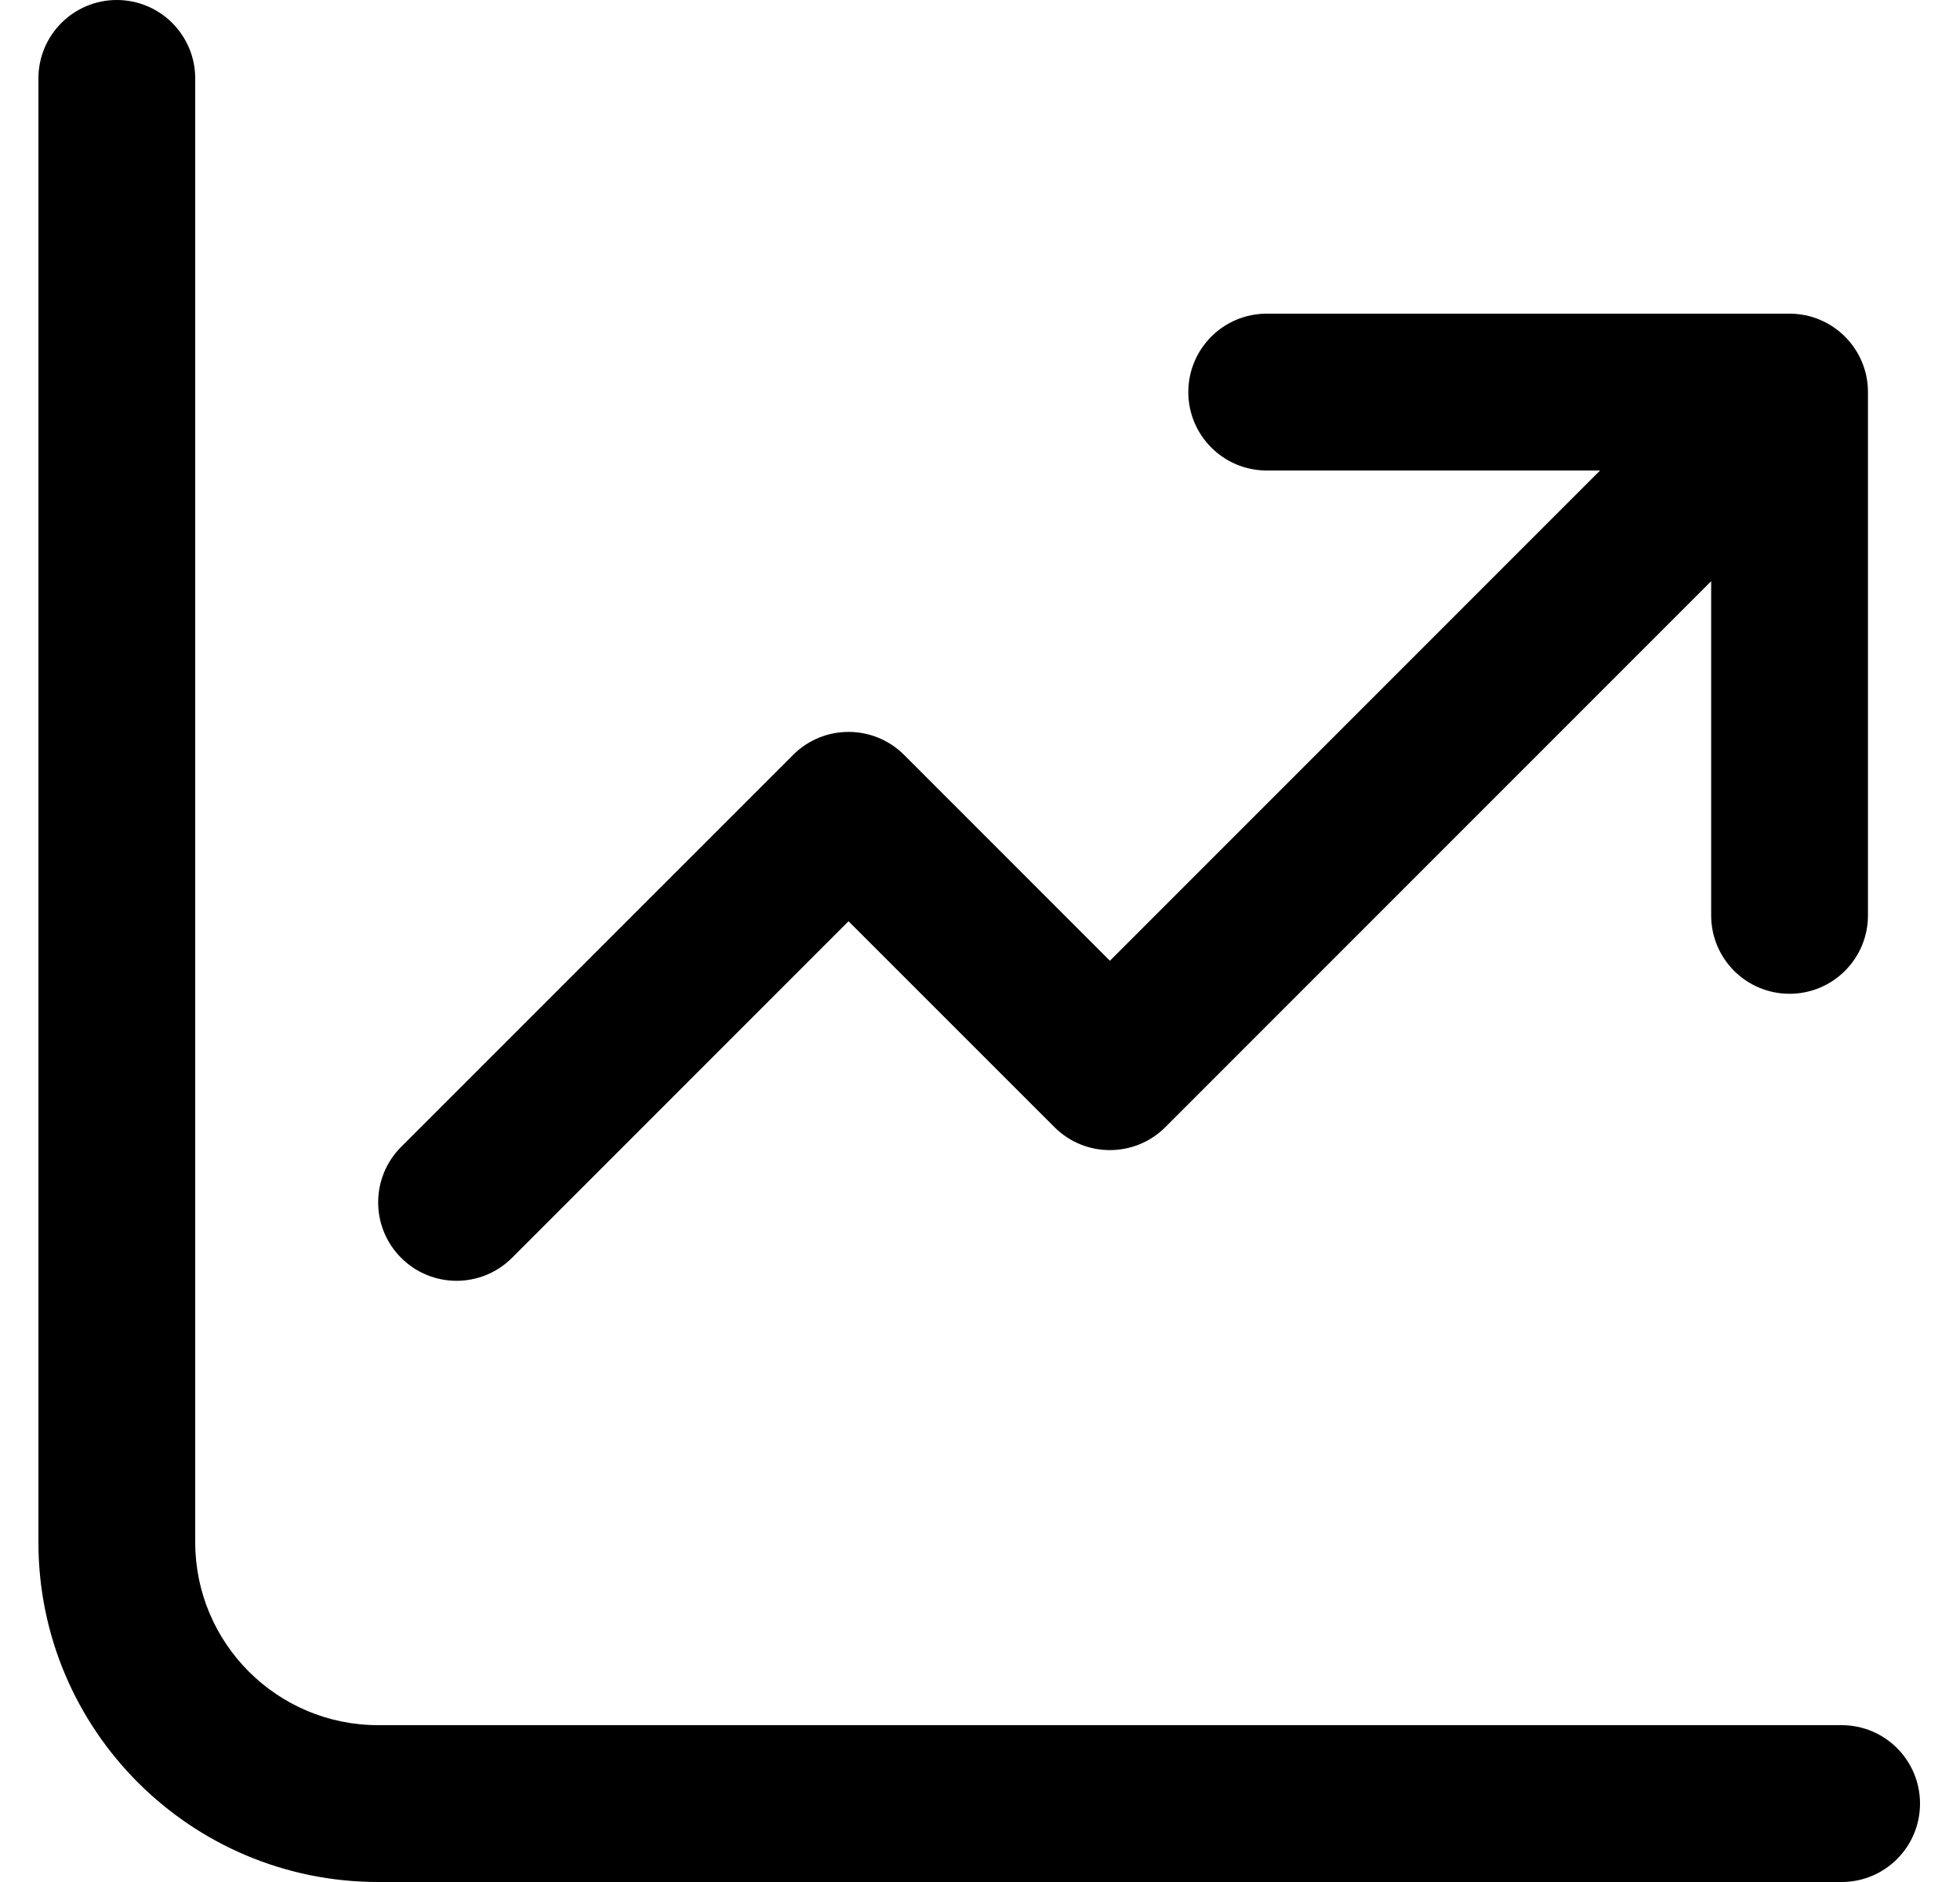 <?xml version="1.0" encoding="UTF-8" standalone="no"?><svg width='25' height='24' viewBox='0 0 25 24' fill='none' xmlns='http://www.w3.org/2000/svg'>
<path d='M2.49 1C2.49 0.448 2.042 0 1.49 0C0.938 0 0.49 0.448 0.49 1V19.667C0.49 22.06 2.43 24 4.824 24H23.49C24.043 24 24.49 23.552 24.49 23C24.49 22.448 24.043 22 23.49 22H4.824C3.535 22 2.49 20.955 2.49 19.667V1ZM16.157 4C15.605 4 15.157 4.448 15.157 5C15.157 5.552 15.605 6 16.157 6H20.409L14.157 12.252L11.531 9.626C11.14 9.236 10.507 9.236 10.117 9.626L5.116 14.626C4.726 15.017 4.726 15.65 5.116 16.04C5.507 16.431 6.14 16.431 6.531 16.04L10.823 11.748L13.45 14.374C13.84 14.764 14.473 14.764 14.864 14.374L21.826 7.412V11.673C21.826 12.226 22.273 12.673 22.826 12.673C23.378 12.673 23.826 12.226 23.826 11.673V5C23.826 4.448 23.378 4 22.826 4H16.157Z' fill='black'/>
</svg>
